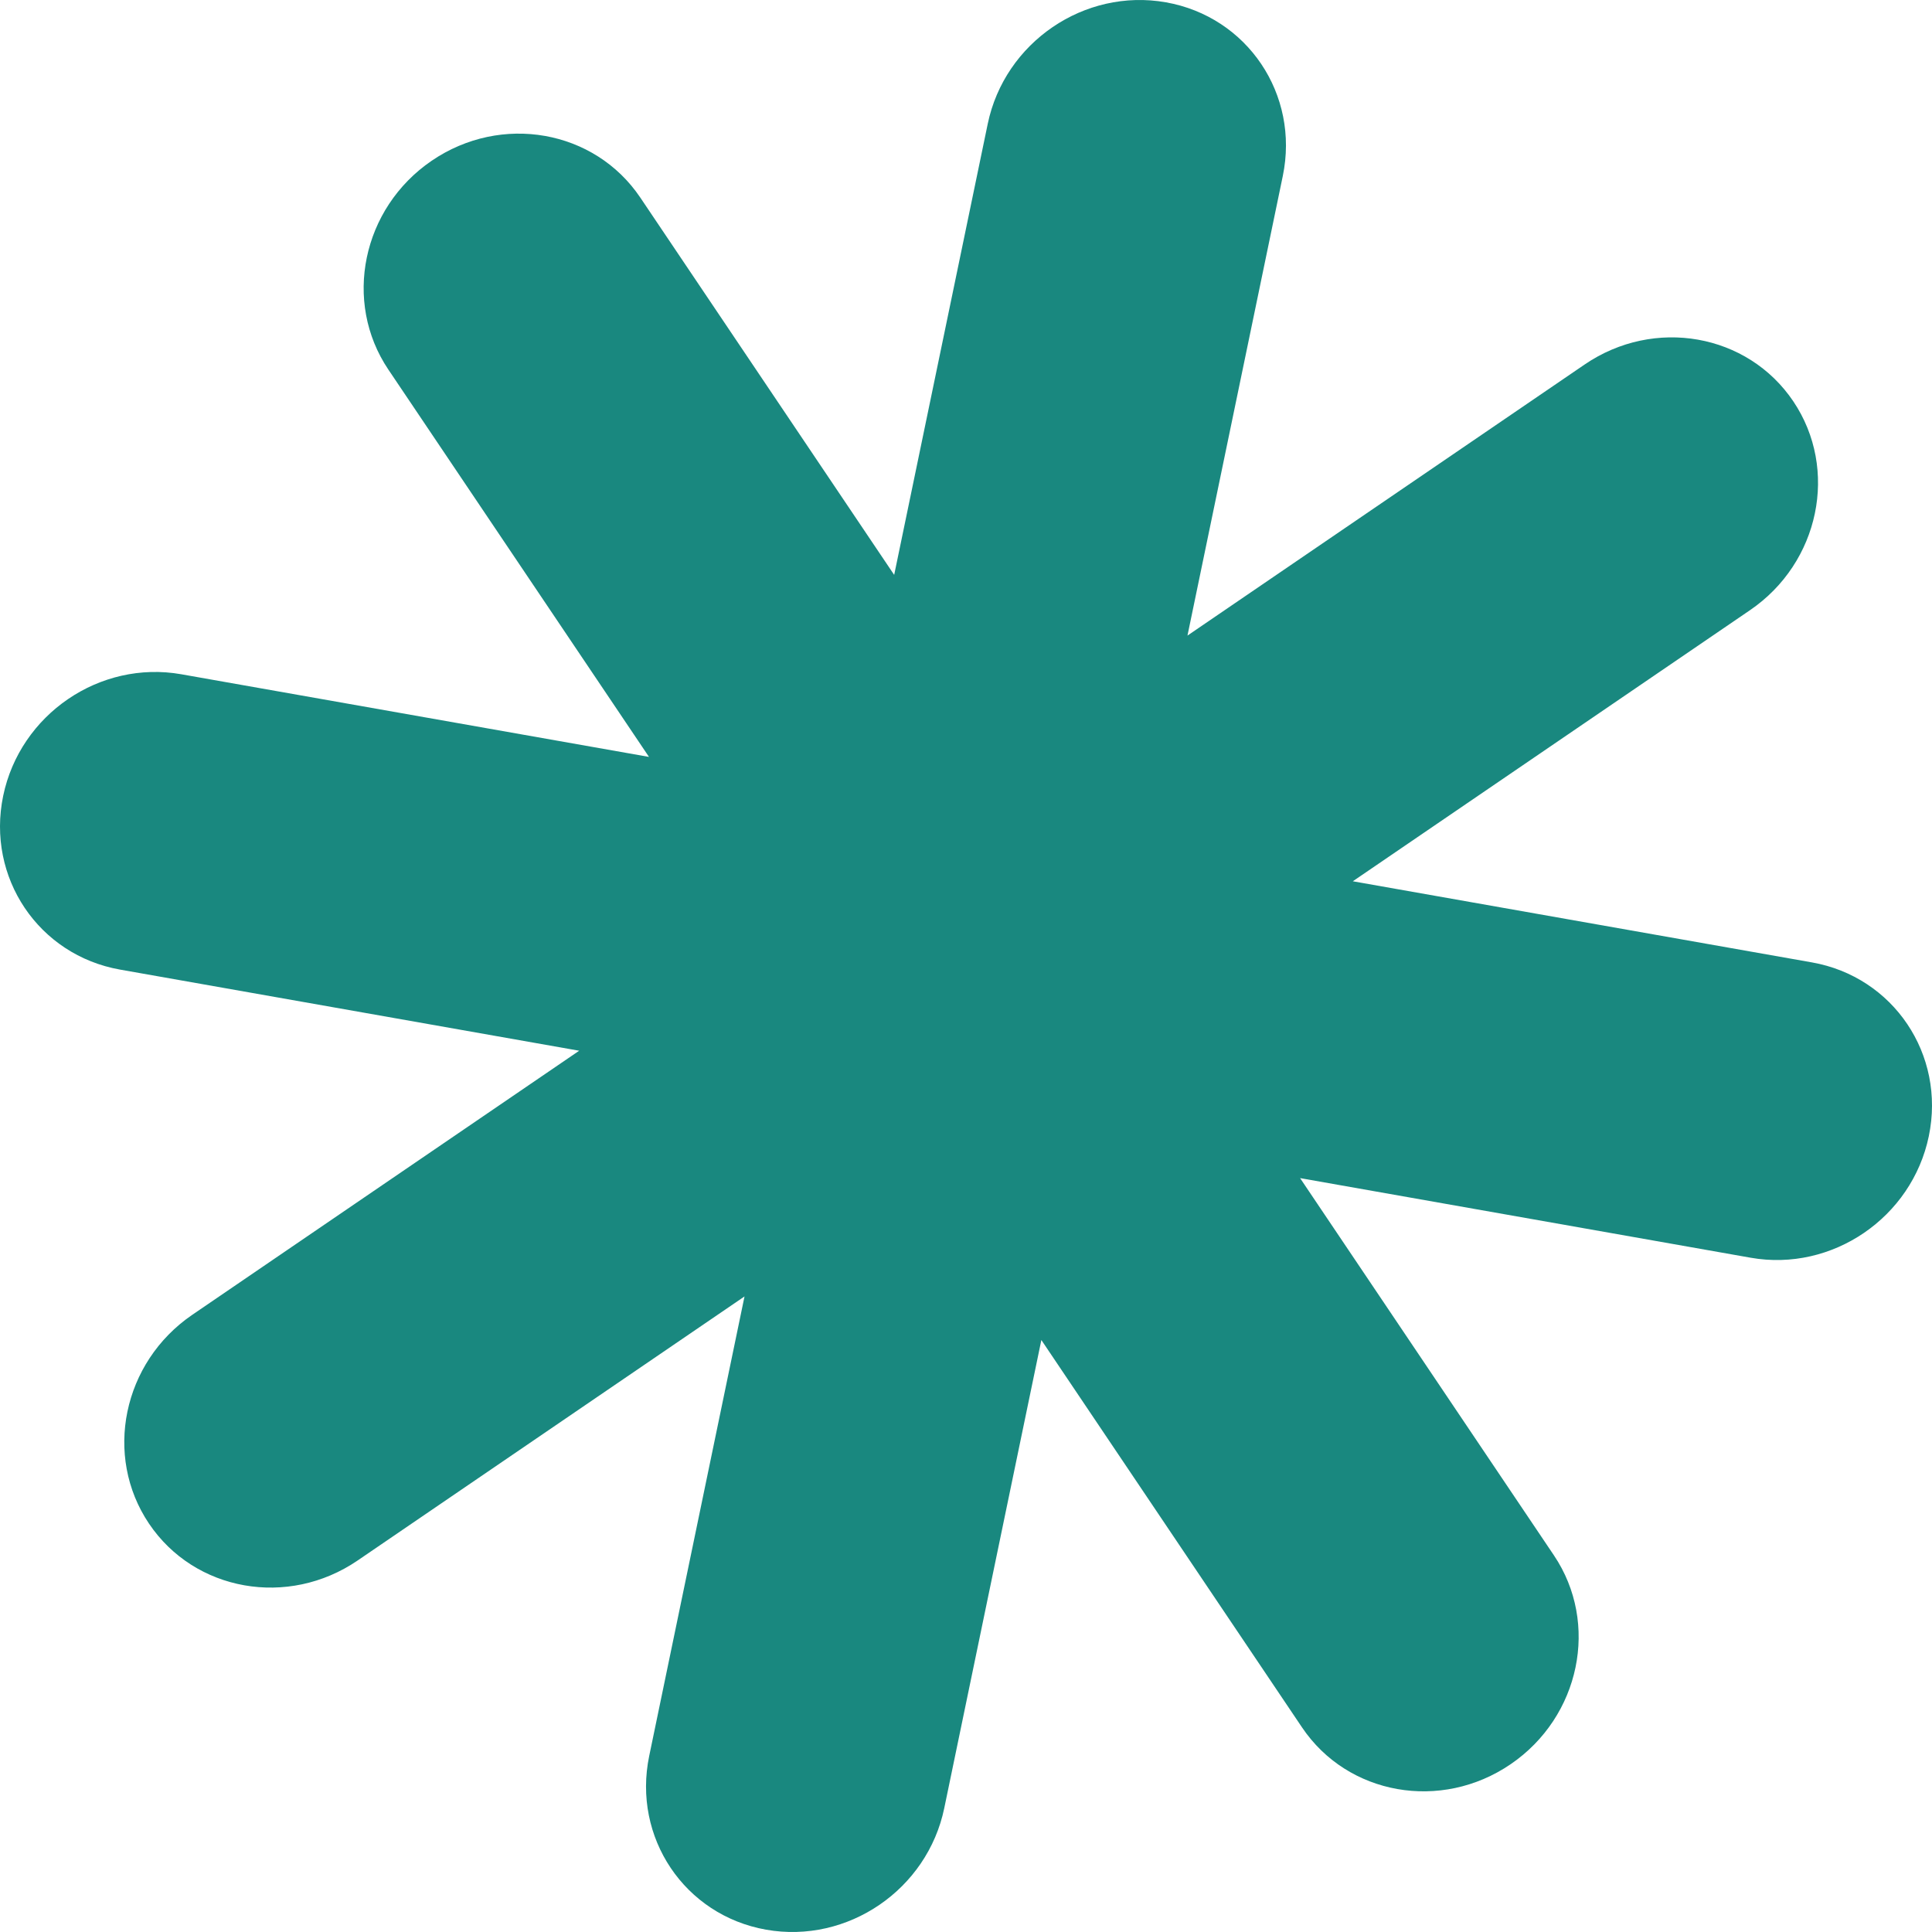 <svg width="716" height="716" viewBox="0 0 716 716" fill="none" xmlns="http://www.w3.org/2000/svg">
<path d="M648.796 466.114C678.992 471.45 708.554 451.274 714.823 421.05C721.092 390.826 701.695 361.999 671.498 356.663L501.353 326.599L648.551 226.134C674.336 208.536 681.524 173.886 664.604 148.741C647.685 123.596 613.066 117.479 587.28 135.078L440.078 235.545L475.402 65.242C481.671 35.018 462.274 6.191 432.077 0.856C401.88 -4.48 372.319 15.696 366.05 45.92L331.384 213.051L237.304 73.237C220.385 48.093 185.766 41.976 159.98 59.574C134.195 77.173 127.008 111.823 143.927 136.968L240.515 280.509L67.204 249.885C37.008 244.55 7.446 264.726 1.177 294.95C-5.092 325.174 14.305 354.001 44.502 359.336L214.651 389.401L71.27 487.26C45.485 504.859 38.297 539.509 55.217 564.653C72.136 589.798 106.756 595.915 132.541 578.316L275.918 480.46L240.595 650.758C234.326 680.982 253.723 709.809 283.92 715.144C314.117 720.48 343.678 700.304 349.947 670.08L385.928 496.612L482.517 640.156C499.436 665.3 534.056 671.418 559.841 653.819C585.626 636.22 592.813 601.57 575.894 576.425L481.812 436.608L648.796 466.114Z" fill="#19887F"/>
</svg>

